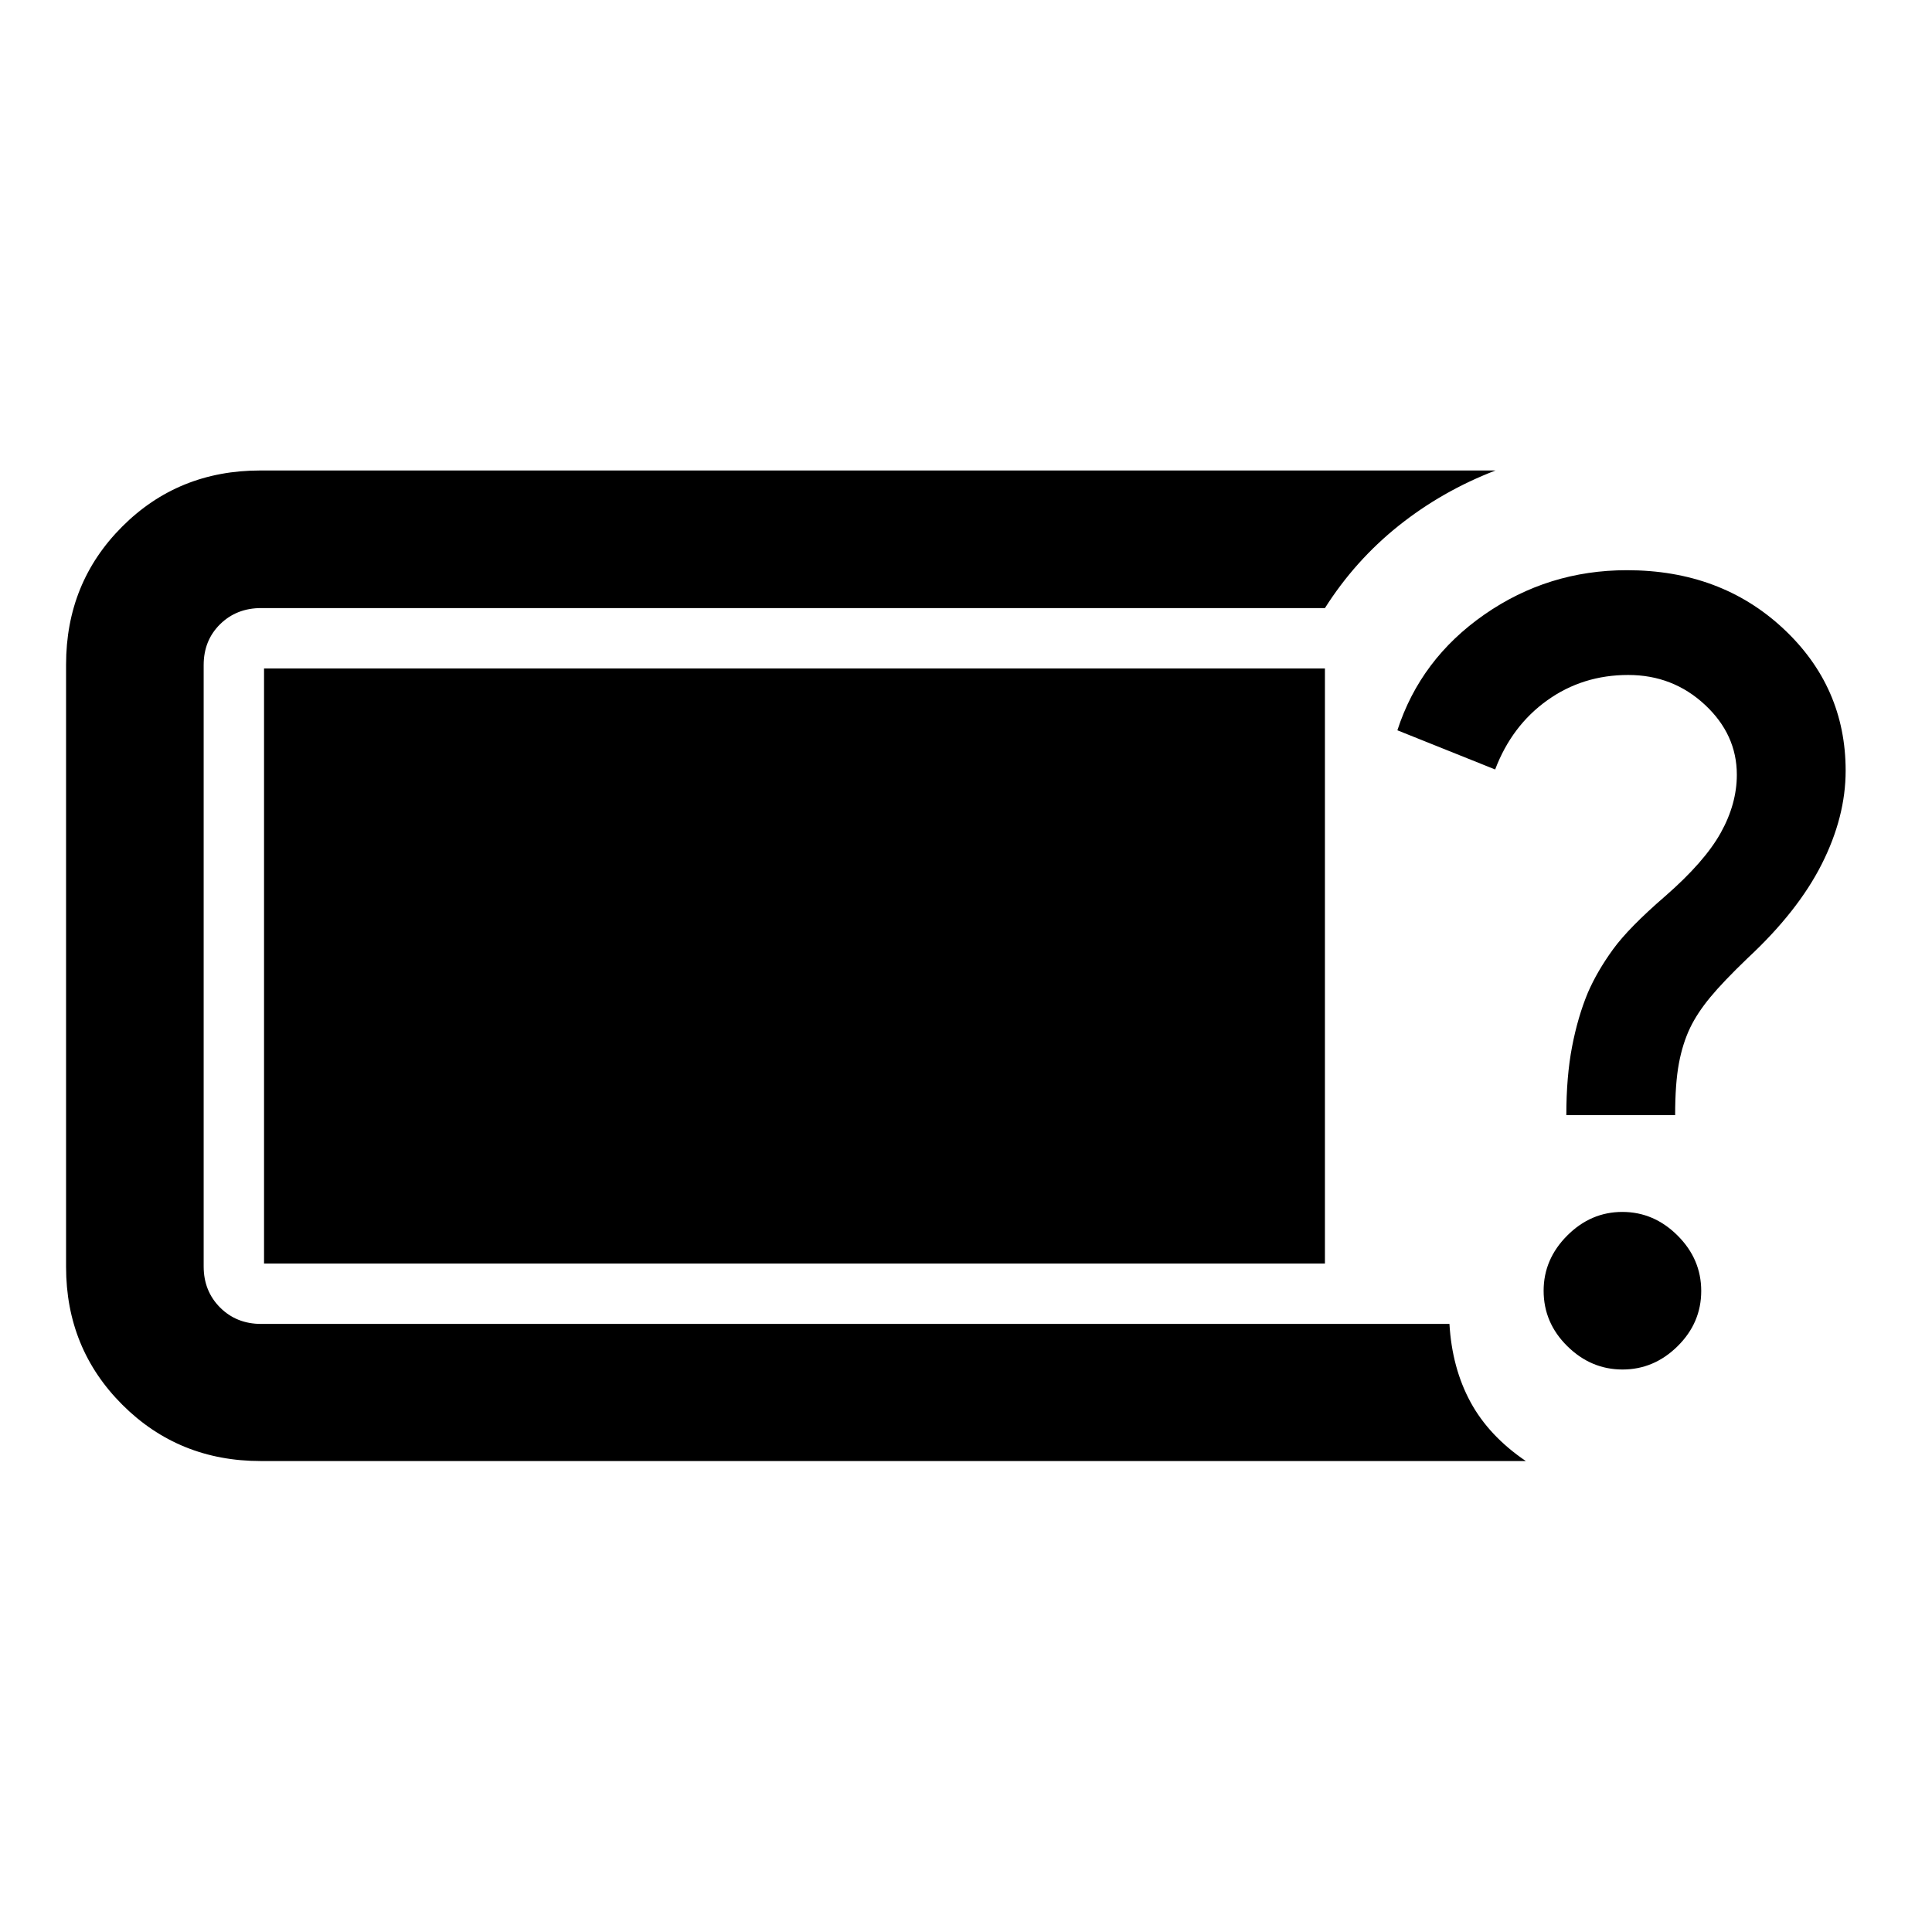 <svg xmlns="http://www.w3.org/2000/svg" width="48" height="48" viewBox="0 -960 960 960"><path d="M129.52-234.02q-40.69 0-68.69-27.93-28-27.94-28-68.53v-299.28q0-40.69 27.88-68.57 27.88-27.89 68.57-27.89h613.83q-26.59 10.24-48.2 27.51-21.61 17.28-36.56 40.86H129.76q-12.25 0-20.41 8.04-8.15 8.04-8.15 20.29v298.8q0 12.25 8.15 20.41 8.16 8.16 20.41 8.16h590.46q1.28 21.87 10.44 38.78 9.17 16.91 27.51 29.35H129.52Zm676.7-45.48q15.67 0 27.39-11.6t11.72-27.43q0-15.84-11.77-27.56-11.76-11.71-27.43-11.71t-27.39 11.75q-11.72 11.75-11.72 27.4 0 15.95 11.77 27.55 11.76 11.6 27.43 11.6ZM778.3-405.89h54.07q0-15.72 1.86-25.68 1.86-9.97 5.62-17.8 3.52-7.28 9.92-15.04 6.4-7.76 18.6-19.48 24.96-23.2 36.84-46.72 11.88-23.52 11.88-46.43 0-41.78-31.08-70.71-31.07-28.92-77.62-28.92-39.13 0-70.85 22.07-31.71 22.08-43.19 57.48l48.58 19.47q8.24-21.72 25.86-34.34 17.62-12.62 40.26-12.62 22.17 0 38.07 14.77 15.9 14.77 15.9 34.8 0 14.52-8.02 28.9-8.02 14.38-27.5 31.38-18.2 15.72-26.05 26.55-7.85 10.84-12.43 21.41-5 12-7.86 26.85-2.86 14.86-2.86 34.06Zm-647.1 73.74v-295.7h527.15v295.7H131.2Z"/></svg>